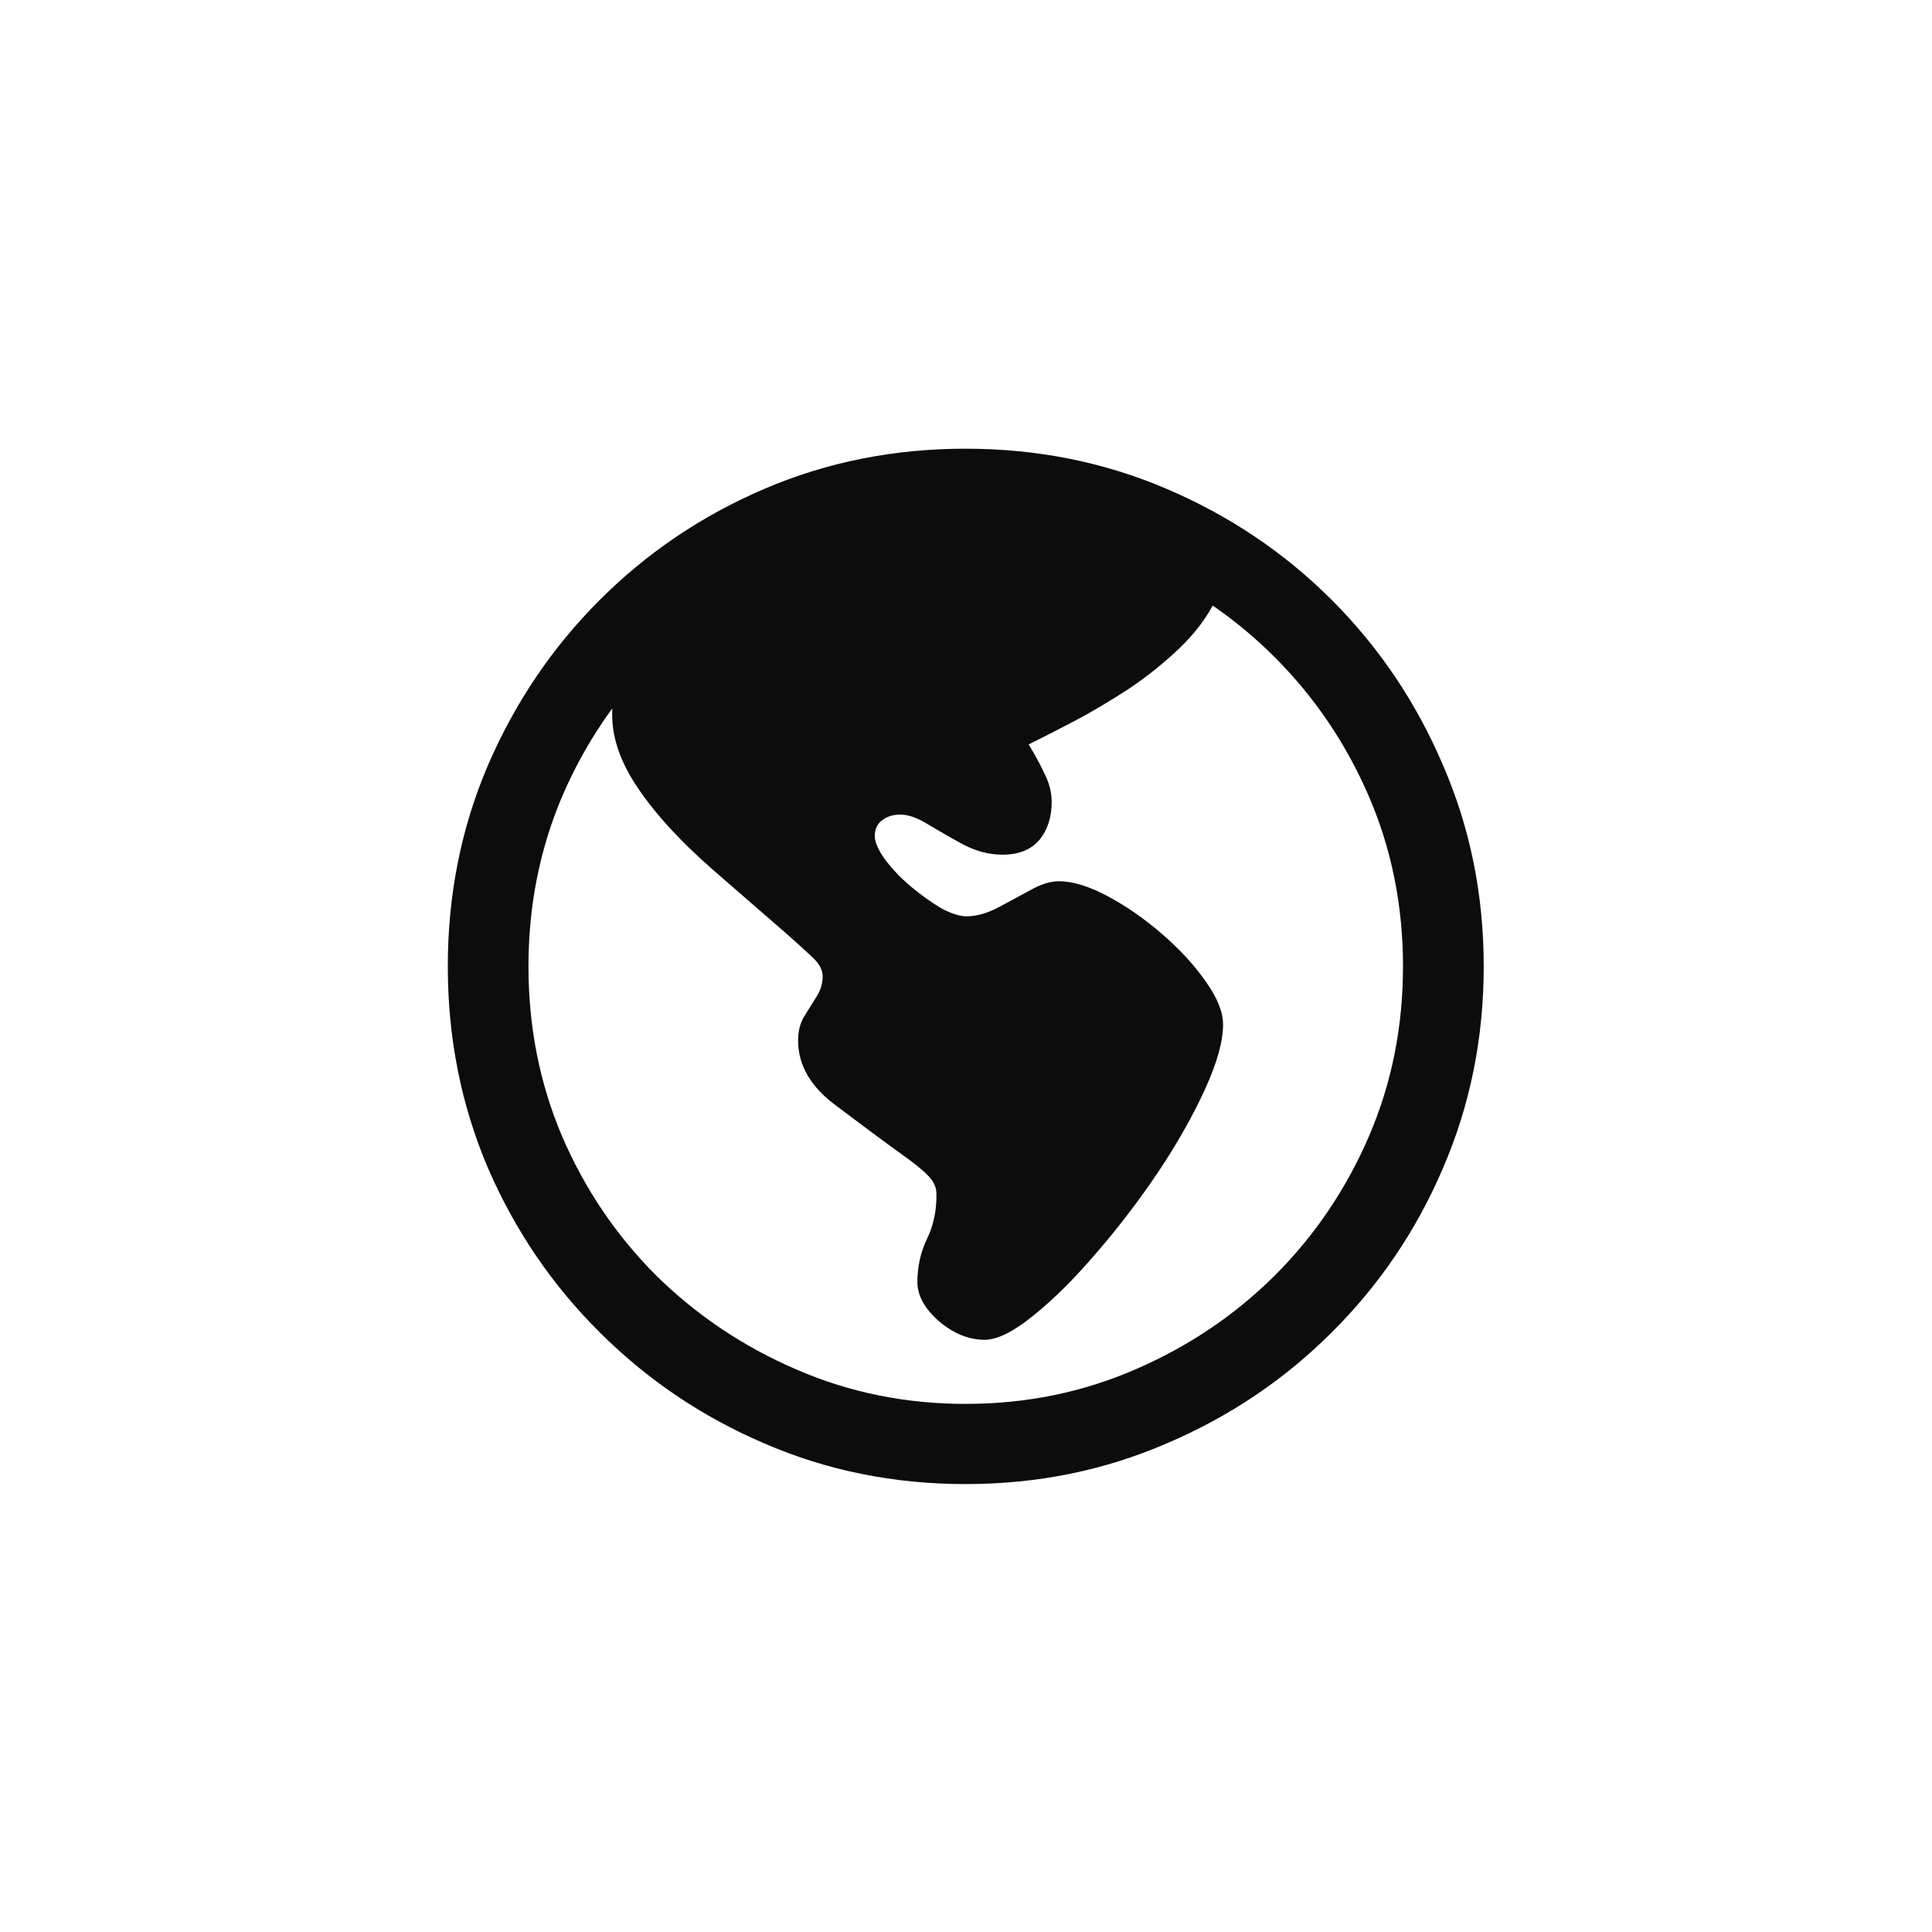 <svg width="32" height="32" viewBox="0 0 32 32" fill="none" xmlns="http://www.w3.org/2000/svg">
    <path d="M16.307 22.191C16.047 22.191 15.795 22.088 15.552 21.884C15.314 21.674 15.195 21.458 15.195 21.236C15.195 20.982 15.247 20.744 15.352 20.523C15.463 20.296 15.516 20.044 15.51 19.767C15.51 19.668 15.466 19.571 15.377 19.477C15.289 19.383 15.123 19.25 14.879 19.078C14.641 18.907 14.298 18.652 13.85 18.314C13.43 18.005 13.219 17.645 13.219 17.235C13.219 17.08 13.252 16.948 13.319 16.837C13.391 16.721 13.46 16.61 13.526 16.505C13.593 16.4 13.626 16.289 13.626 16.173C13.626 16.068 13.573 15.965 13.468 15.866C13.363 15.766 13.214 15.63 13.02 15.459L11.816 14.413C11.246 13.915 10.815 13.439 10.521 12.985C10.228 12.532 10.104 12.092 10.148 11.665C10.192 11.256 10.386 10.855 10.729 10.462C11.072 10.069 11.515 9.712 12.057 9.391C12.599 9.07 13.208 8.816 13.883 8.627C14.558 8.434 15.25 8.337 15.959 8.337C16.933 8.337 17.799 8.484 18.557 8.777C19.315 9.07 19.84 9.458 20.134 9.939C19.995 10.221 19.796 10.487 19.536 10.736C19.282 10.979 19.002 11.204 18.698 11.408C18.393 11.607 18.095 11.784 17.801 11.94C17.508 12.094 17.253 12.224 17.038 12.33C17.148 12.512 17.24 12.681 17.311 12.836C17.384 12.985 17.419 13.135 17.419 13.284C17.419 13.539 17.35 13.749 17.212 13.915C17.074 14.075 16.872 14.156 16.606 14.156C16.385 14.156 16.169 14.1 15.959 13.99C15.754 13.879 15.56 13.768 15.377 13.658C15.2 13.547 15.045 13.492 14.913 13.492C14.796 13.492 14.697 13.522 14.614 13.583C14.531 13.644 14.489 13.732 14.489 13.849C14.489 13.948 14.545 14.075 14.655 14.23C14.766 14.38 14.904 14.527 15.07 14.67C15.242 14.814 15.411 14.936 15.577 15.036C15.748 15.13 15.892 15.177 16.008 15.177C16.169 15.177 16.34 15.13 16.523 15.036C16.711 14.936 16.891 14.839 17.062 14.745C17.24 14.646 17.397 14.596 17.536 14.596C17.768 14.596 18.039 14.679 18.349 14.845C18.659 15.011 18.961 15.221 19.254 15.476C19.547 15.73 19.788 15.993 19.976 16.264C20.164 16.53 20.258 16.765 20.258 16.97C20.258 17.246 20.159 17.603 19.959 18.041C19.76 18.478 19.5 18.937 19.179 19.419C18.858 19.894 18.515 20.343 18.15 20.763C17.79 21.184 17.444 21.527 17.112 21.793C16.786 22.058 16.517 22.191 16.307 22.191ZM15.992 24.581C14.807 24.581 13.698 24.357 12.663 23.909C11.628 23.466 10.718 22.852 9.932 22.066C9.146 21.286 8.529 20.379 8.081 19.344C7.638 18.303 7.417 17.191 7.417 16.007C7.417 14.823 7.638 13.713 8.081 12.678C8.529 11.638 9.146 10.725 9.932 9.939C10.718 9.153 11.628 8.539 12.663 8.096C13.698 7.653 14.807 7.432 15.992 7.432C17.176 7.432 18.285 7.653 19.32 8.096C20.361 8.539 21.274 9.153 22.06 9.939C22.845 10.725 23.46 11.638 23.902 12.678C24.351 13.713 24.575 14.823 24.575 16.007C24.575 17.191 24.351 18.303 23.902 19.344C23.46 20.379 22.845 21.286 22.06 22.066C21.274 22.852 20.361 23.466 19.32 23.909C18.285 24.357 17.176 24.581 15.992 24.581ZM15.992 23.253C16.993 23.253 17.931 23.062 18.806 22.681C19.68 22.304 20.449 21.787 21.113 21.128C21.777 20.464 22.297 19.695 22.674 18.821C23.05 17.947 23.238 17.009 23.238 16.007C23.238 15.005 23.05 14.067 22.674 13.193C22.297 12.319 21.777 11.549 21.113 10.885C20.449 10.221 19.68 9.701 18.806 9.325C17.931 8.948 16.993 8.76 15.992 8.76C14.996 8.76 14.06 8.948 13.186 9.325C12.312 9.701 11.54 10.221 10.87 10.885C10.206 11.549 9.686 12.319 9.31 13.193C8.939 14.067 8.753 15.005 8.753 16.007C8.753 17.009 8.939 17.947 9.31 18.821C9.686 19.695 10.206 20.464 10.87 21.128C11.54 21.787 12.312 22.304 13.186 22.681C14.06 23.062 14.996 23.253 15.992 23.253Z" fill="black" fill-opacity="0.95" style="fill:black;fill-opacity:0.95;"/>
</svg>
